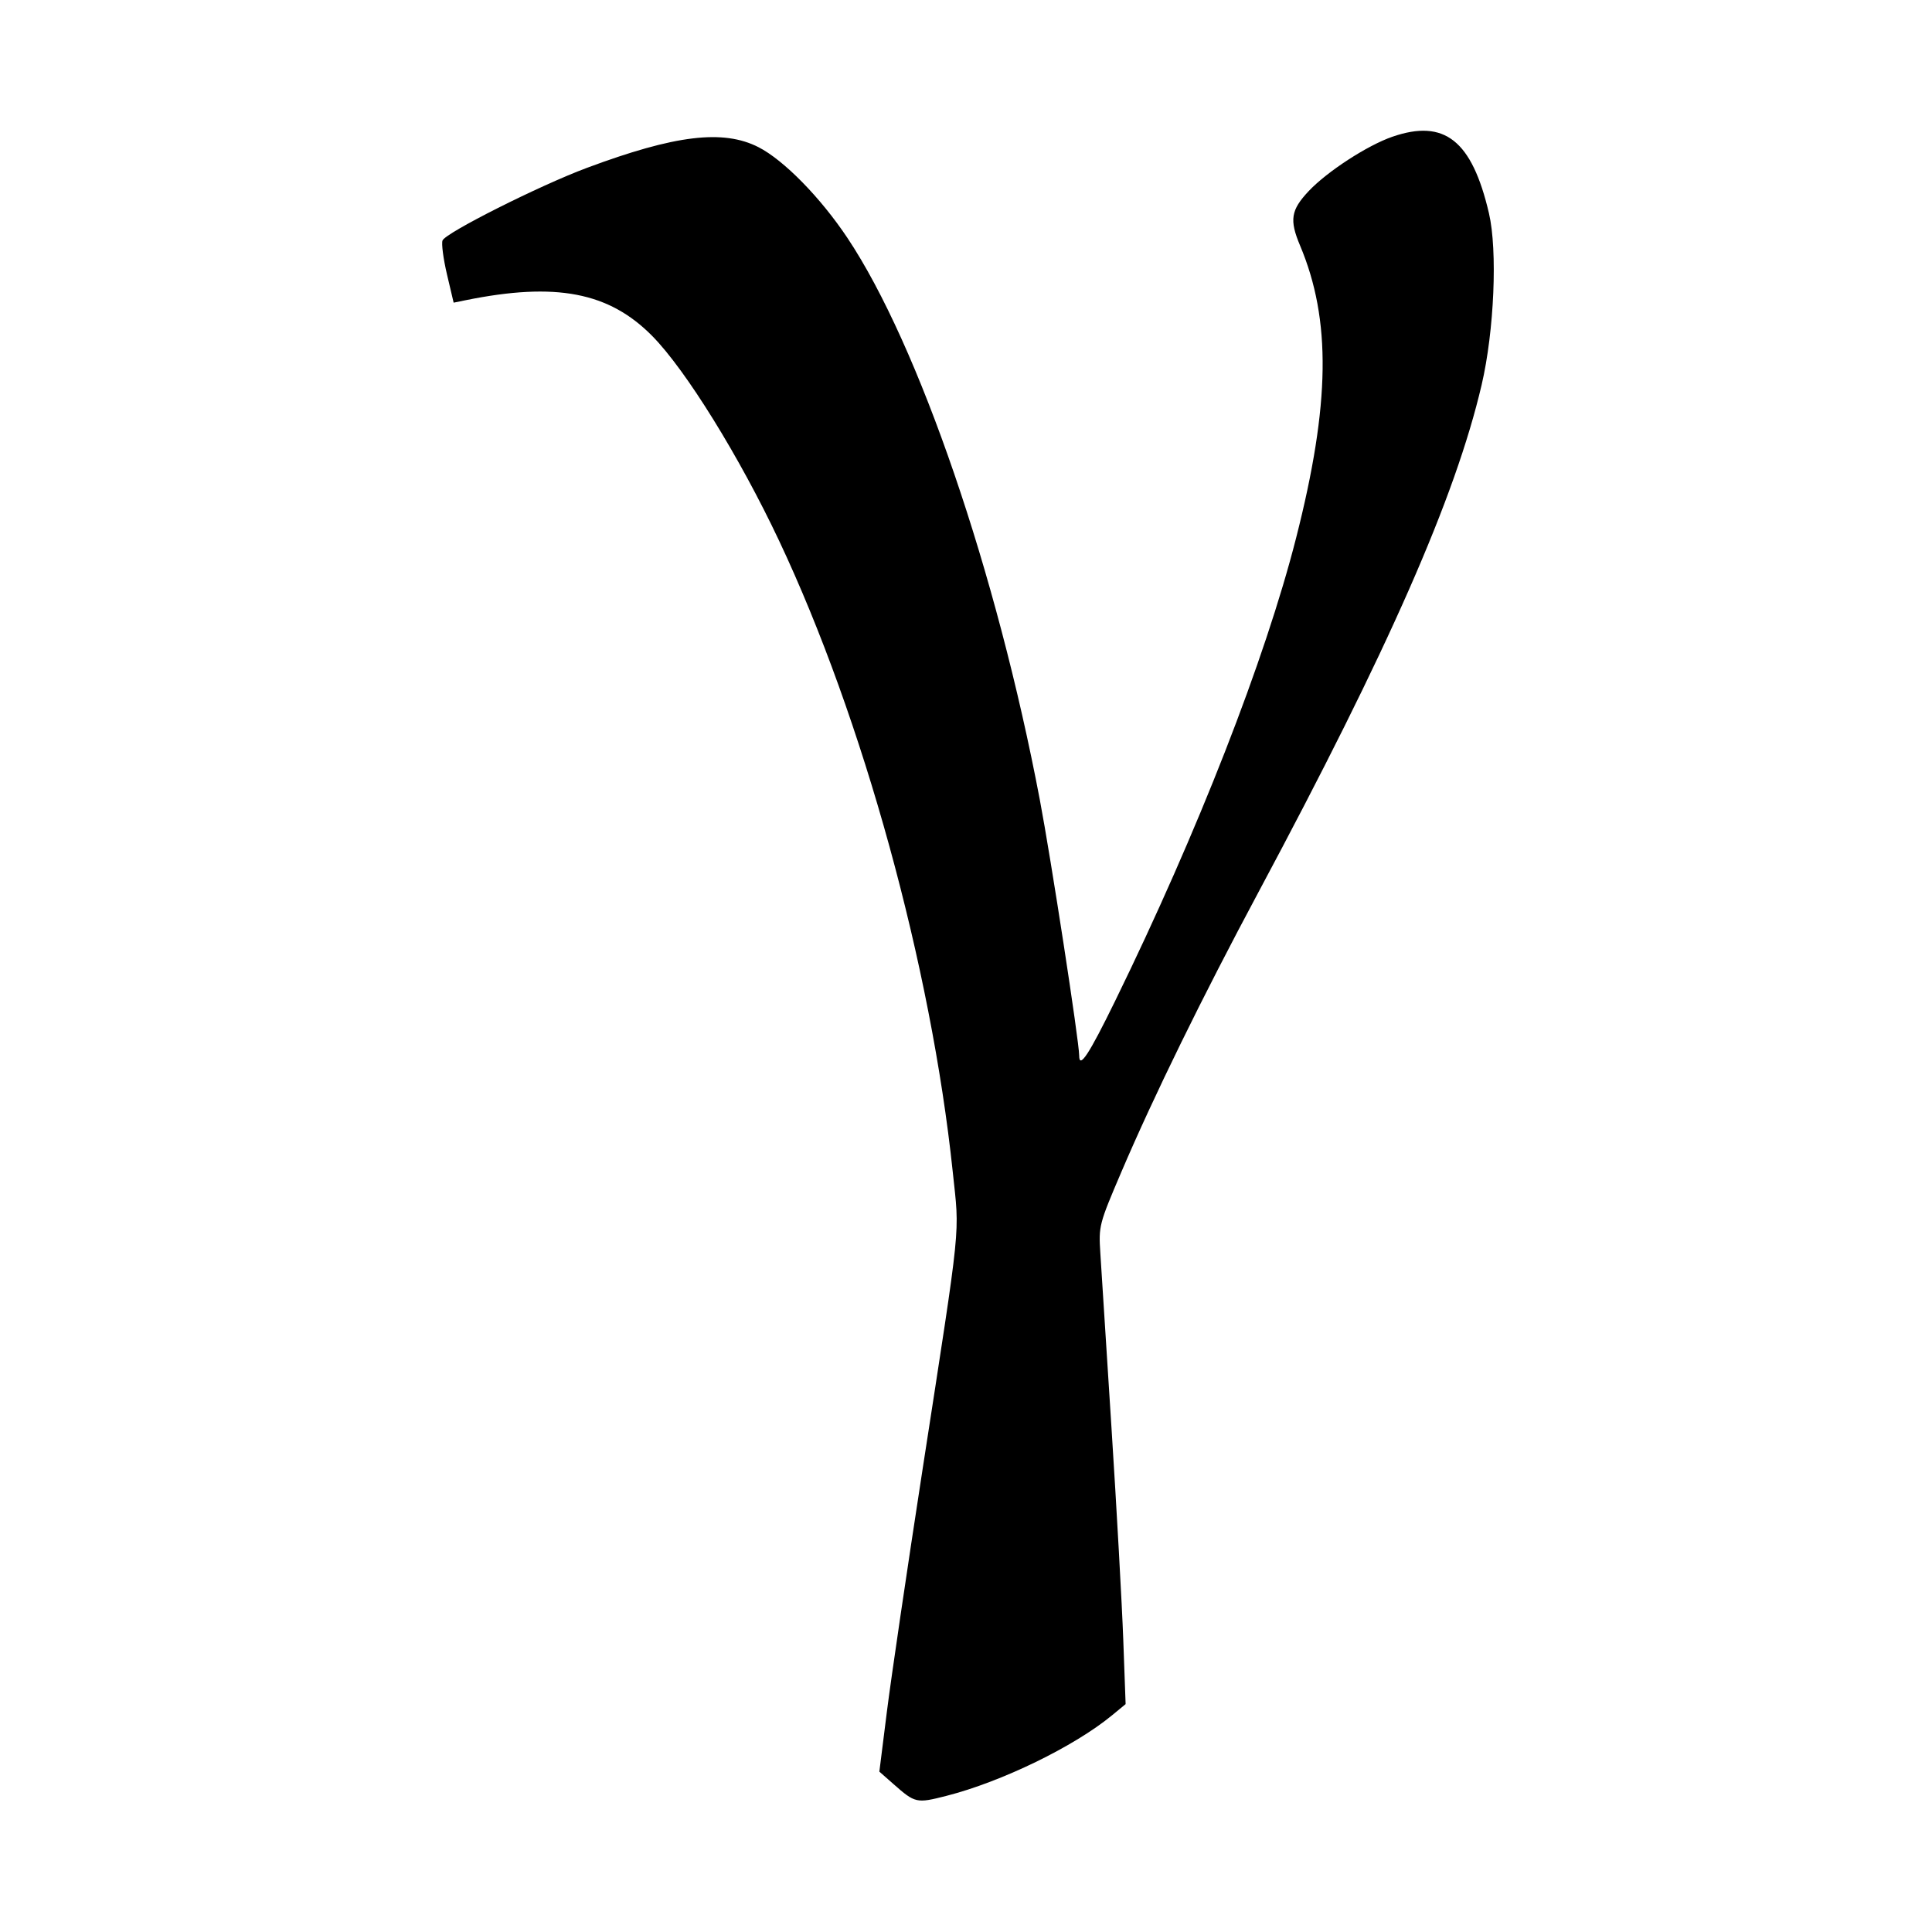 <svg xmlns="http://www.w3.org/2000/svg" width="512" height="512" viewBox="0 0 512 512" version="1.1">
	<path d="M 368.977 36.243 C 362.357 38.534, 351.702 45.459, 346.814 50.648 C 342.091 55.661, 341.674 58.286, 344.523 65.056 C 352.822 84.773, 352.523 107.075, 343.483 142.560 C 335.262 174.826, 317.398 220.532, 295.530 265.250 C 288.579 279.465, 286.005 283.380, 285.997 279.750 C 285.989 276.023, 278.540 227.628, 275.549 211.869 C 264.121 151.671, 243.493 91.436, 224.593 63.076 C 217.455 52.366, 207.717 42.427, 201.009 39.005 C 191.648 34.229, 178.904 35.768, 155.500 44.499 C 142.952 49.181, 118.049 61.708, 117.274 63.728 C 116.954 64.562, 117.486 68.611, 118.456 72.726 L 120.219 80.206 123.360 79.568 C 147.311 74.701, 161.399 77.406, 172.887 89.077 C 181.769 98.100, 195.953 121.005, 206.484 143.333 C 228.709 190.451, 246.770 256.099, 252.488 310.548 C 254.302 327.823, 254.880 322.134, 244.474 389.500 C 240.397 415.900, 236.155 444.700, 235.049 453.500 L 233.038 469.500 236.769 472.789 C 242.539 477.875, 242.865 477.948, 250.802 475.925 C 265.443 472.193, 284.671 462.841, 294.701 454.574 L 298.301 451.606 297.678 434.553 C 297.336 425.174, 295.934 399.950, 294.563 378.500 C 293.192 357.050, 291.860 336.174, 291.602 332.108 C 291.142 324.859, 291.248 324.446, 297.161 310.608 C 305.769 290.464, 318.637 264.201, 333.470 236.500 C 367.988 172.038, 385.680 131.826, 392.646 102 C 395.988 87.691, 396.895 66.393, 394.584 56.500 C 390.077 37.207, 382.808 31.457, 368.977 36.243" stroke="none" fill="black" fill-rule="evenodd"/>
</svg>